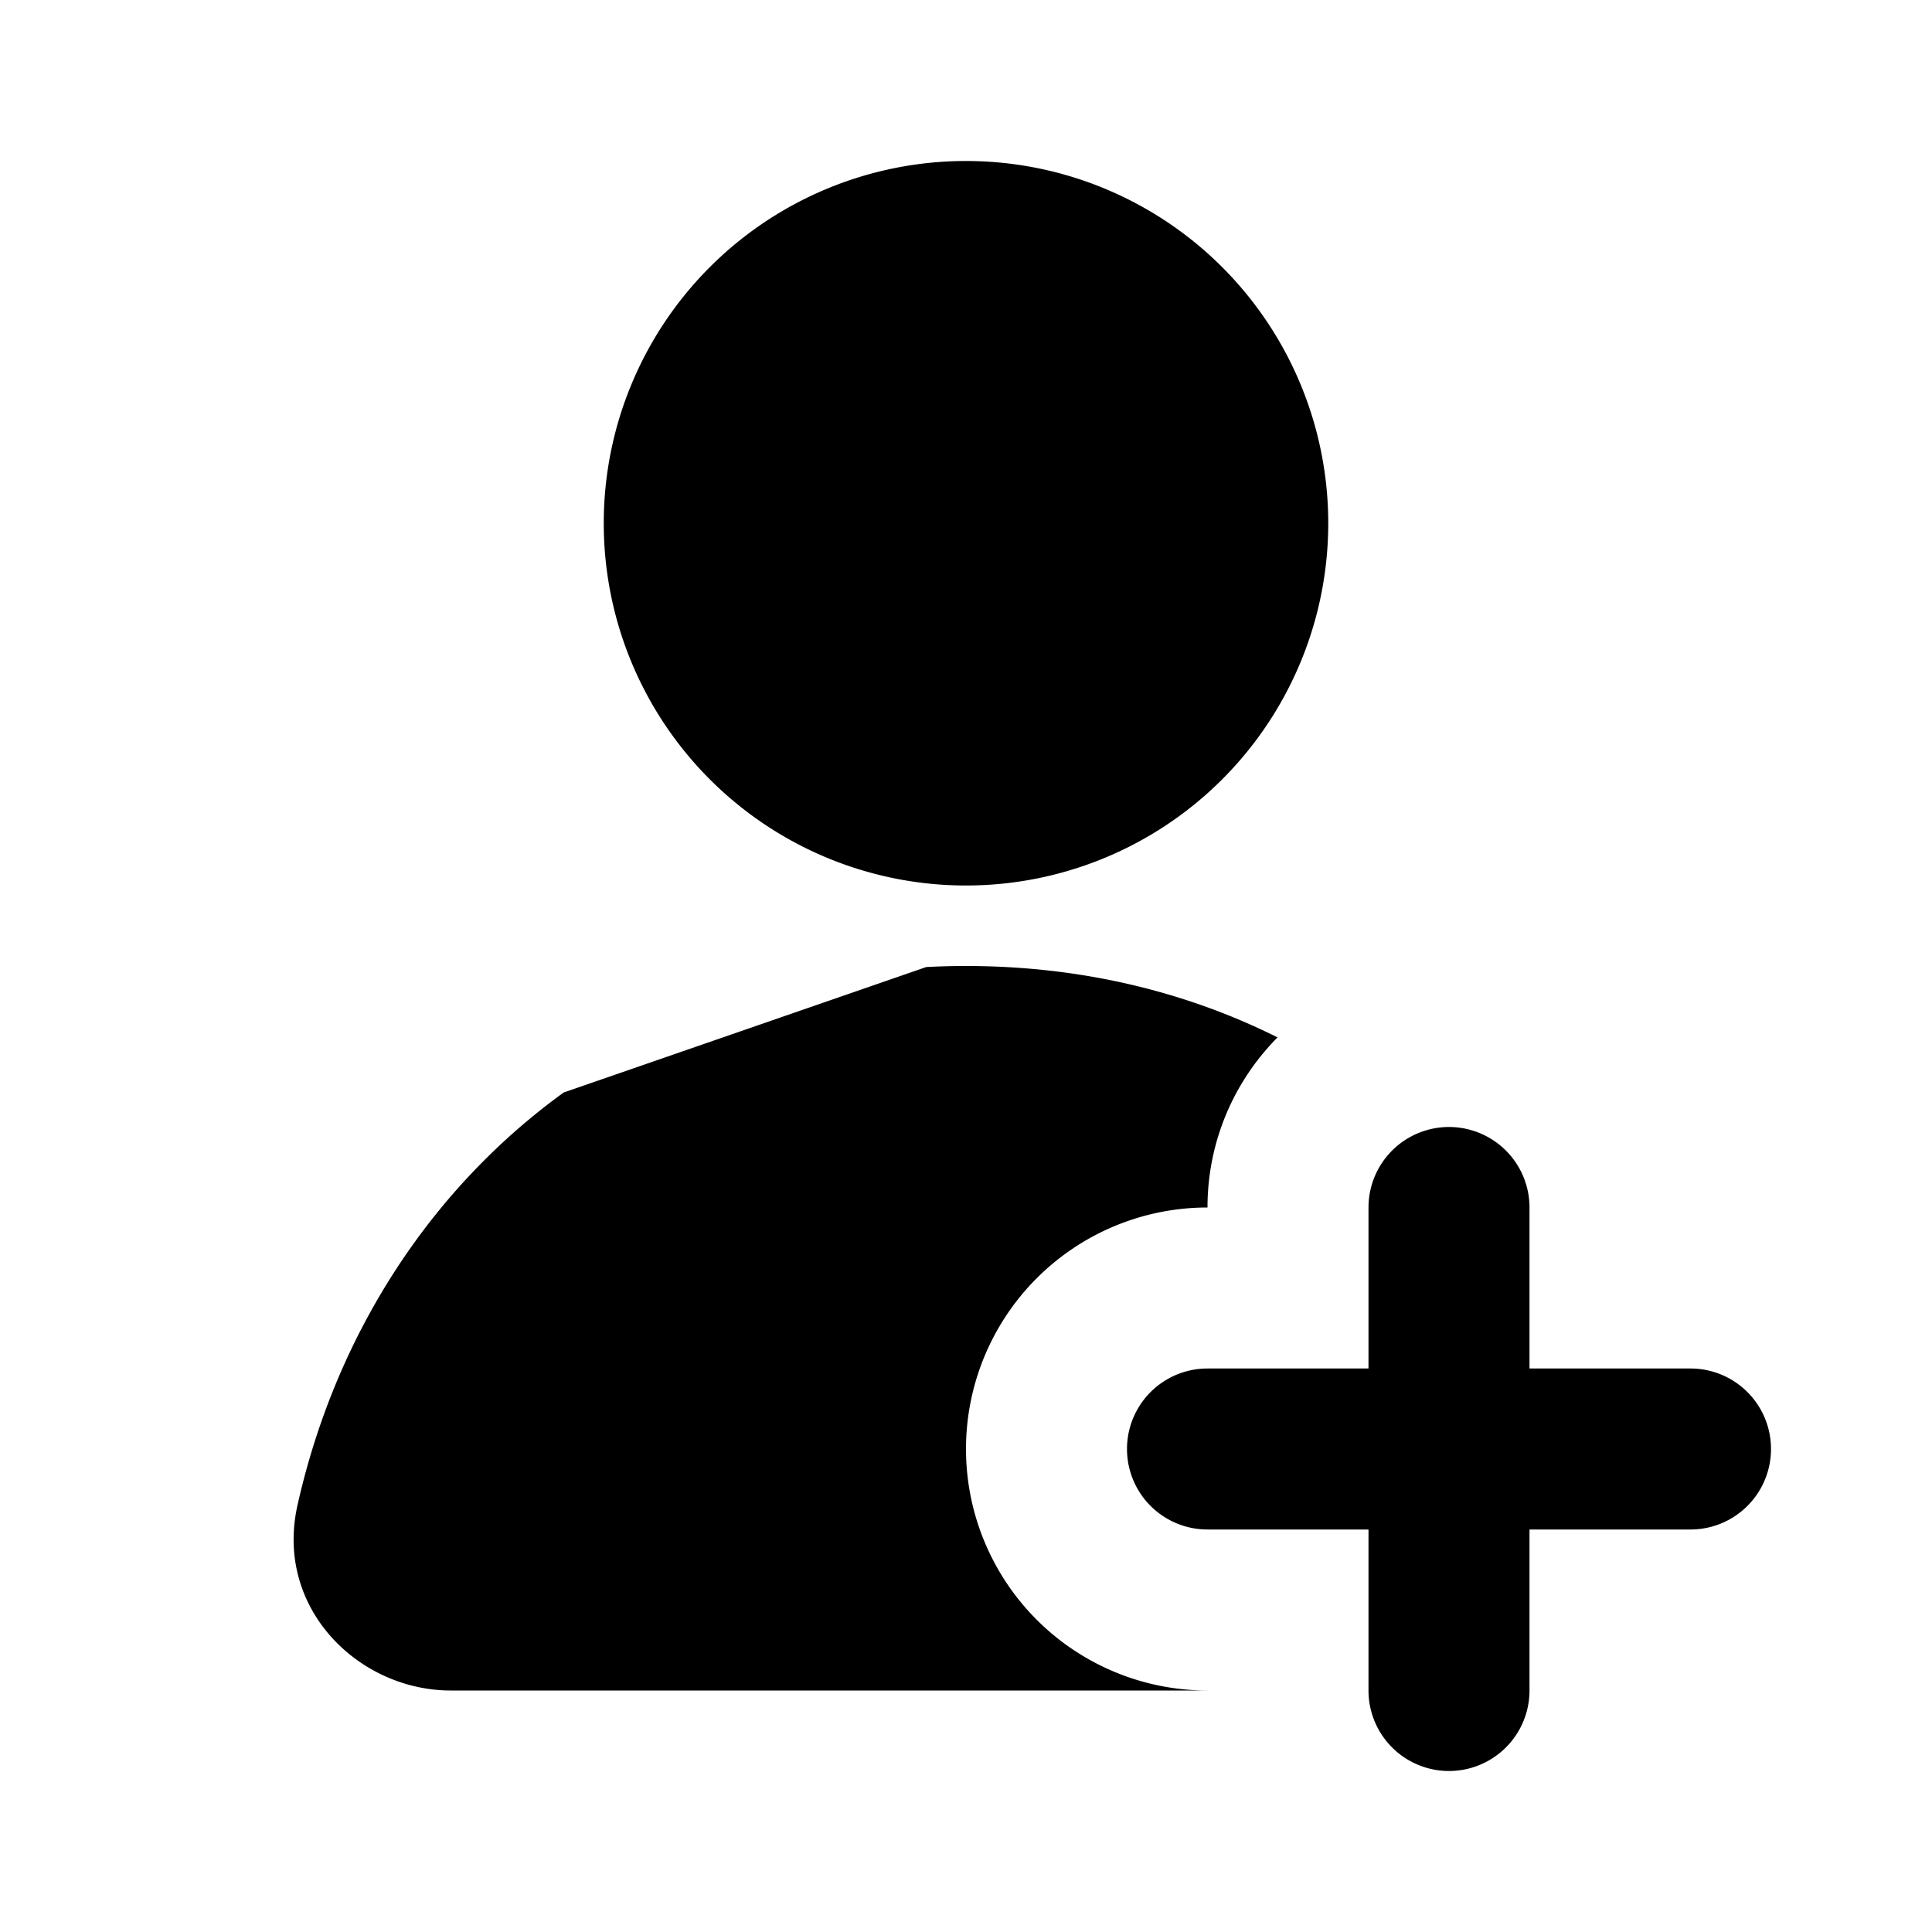 <svg xmlns="http://www.w3.org/2000/svg" width="24" height="24" fill="none" viewBox="0 0 24 24">
  <path fill="currentColor"
    d="M12 2a4.5 4.5 0 1 0 0 9 4.5 4.5 0 0 0 0-9ZM7.003 13.571c-1.347.975-2.368 2.346-2.959 3.945a9.24 9.24 0 0 0-.348 1.18C3.406 19.986 4.463 21 5.598 21H15a3 3 0 1 1 0-6c0-.824.332-1.57.87-2.113C14.736 12.32 13.432 12 12 12a8.97 8.97 0 0 0-.494.013" />
  <path fill="currentColor"
    d="M18 14a1 1 0 0 1 1 1v2h2a1 1 0 1 1 0 2h-2v2a1 1 0 1 1-2 0v-2h-2a1 1 0 1 1 0-2h2v-2a1 1 0 0 1 1-1Z" />
</svg>